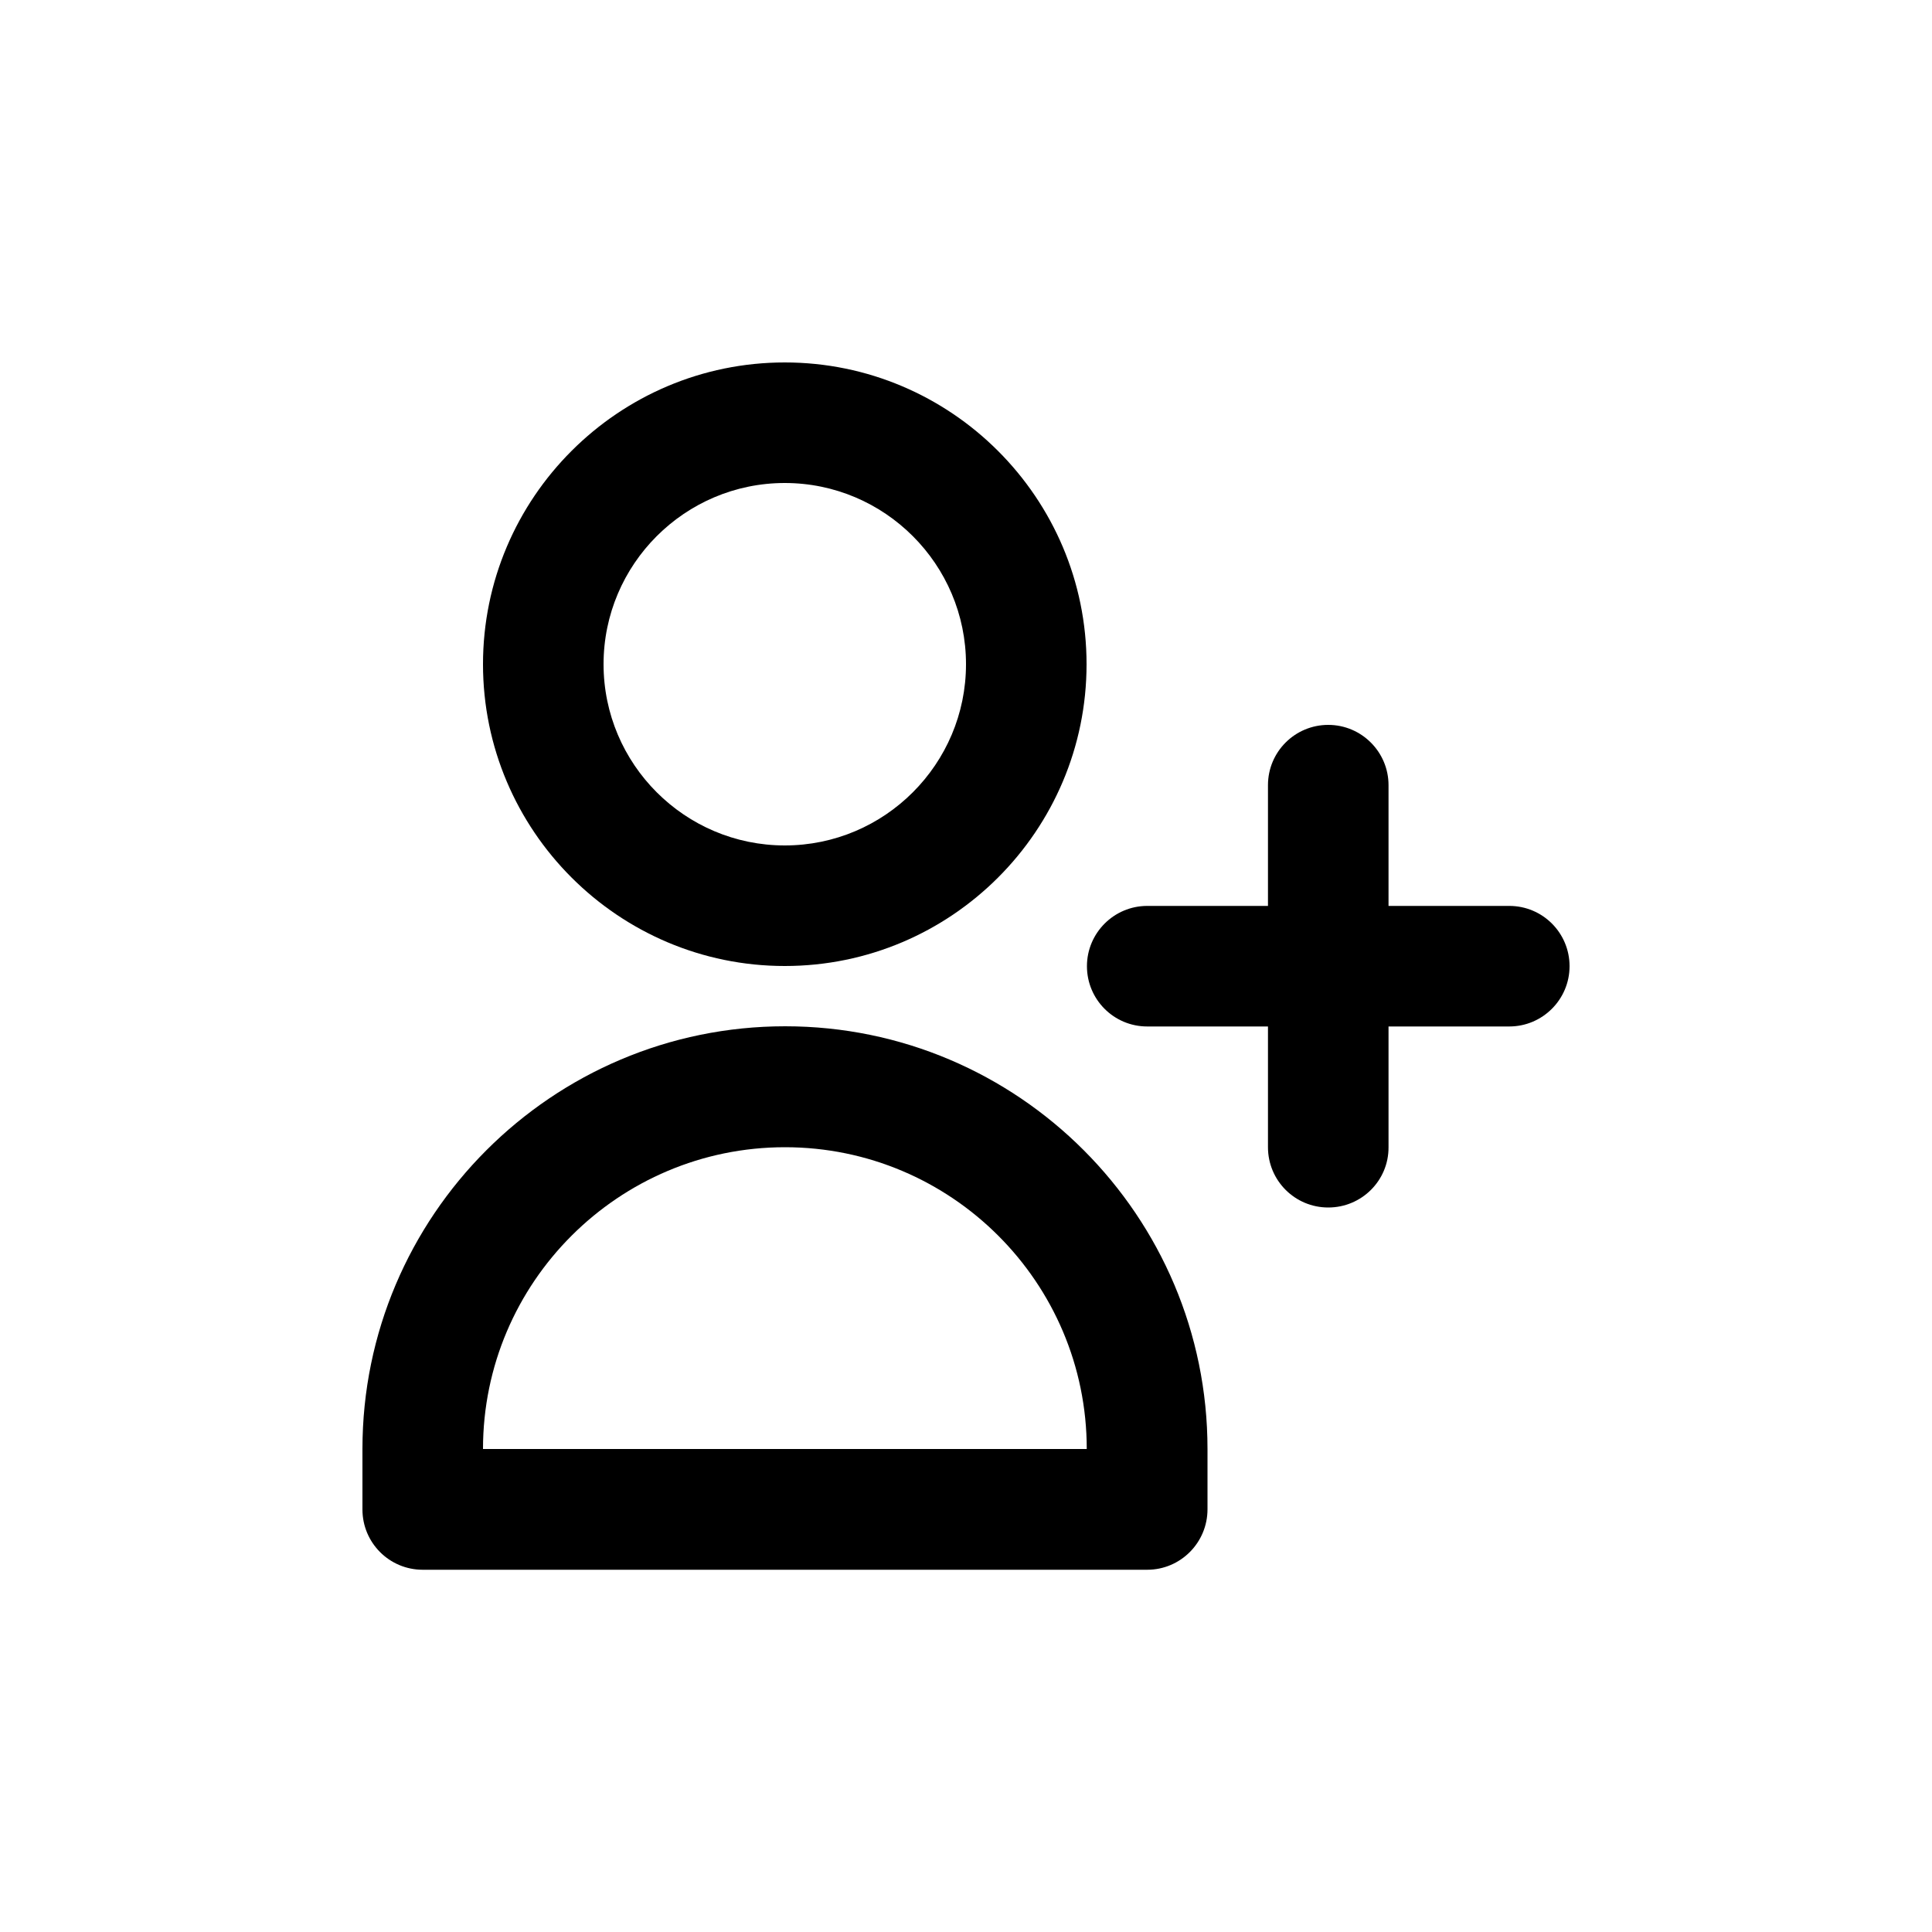 <?xml version="1.0" encoding="utf-8"?>
<!-- Generator: Adobe Illustrator 25.1.0, SVG Export Plug-In . SVG Version: 6.00 Build 0)  -->
<svg version="1.1" id="Layer_1" xmlns="http://www.w3.org/2000/svg" xmlns:xlink="http://www.w3.org/1999/xlink" x="0px" y="0px"
	 viewBox="0 0 1000 1000" style="enable-background:new 0 0 1000 1000;" xml:space="preserve">
<g>
	<path d="M406.2,500c86.2,0,156.2-70.1,156.2-156.2s-70.1-156.2-156.2-156.2S250,257.7,250,343.8S320.1,500,406.2,500z M406.2,250
		c51.7,0,93.8,42.1,93.8,93.8c0,51.7-42.1,93.8-93.8,93.8c-51.7,0-93.8-42.1-93.8-93.8C312.4,292.1,354.5,250,406.2,250z"/>
	<path d="M406.4,531.2c-120.7,0-218.8,98.2-218.8,218.8v31.3c0,17.2,13.9,31.2,31.2,31.2h375c17.2,0,31.2-14,31.2-31.3V750
		C625,629.4,527.1,531.2,406.4,531.2z M250,750c0-86.2,70.2-156.2,156.3-156.2s156.2,70,156.2,156.2H250z"/>
	<path d="M781.2,468.9h-62.5v-62.5c0-17.2-14-31.2-31.2-31.2s-31.2,13.9-31.2,31.2v62.5h-62.5c-17.2,0-31.2,14-31.2,31.2
		s13.9,31.2,31.2,31.2h62.5v62.5c0,17.2,13.9,31.2,31.2,31.2s31.3-14,31.2-31.2v-62.5h62.5c17.2,0,31.2-14,31.2-31.2
		S798.5,468.9,781.2,468.9z"/>
</g>
</svg>

